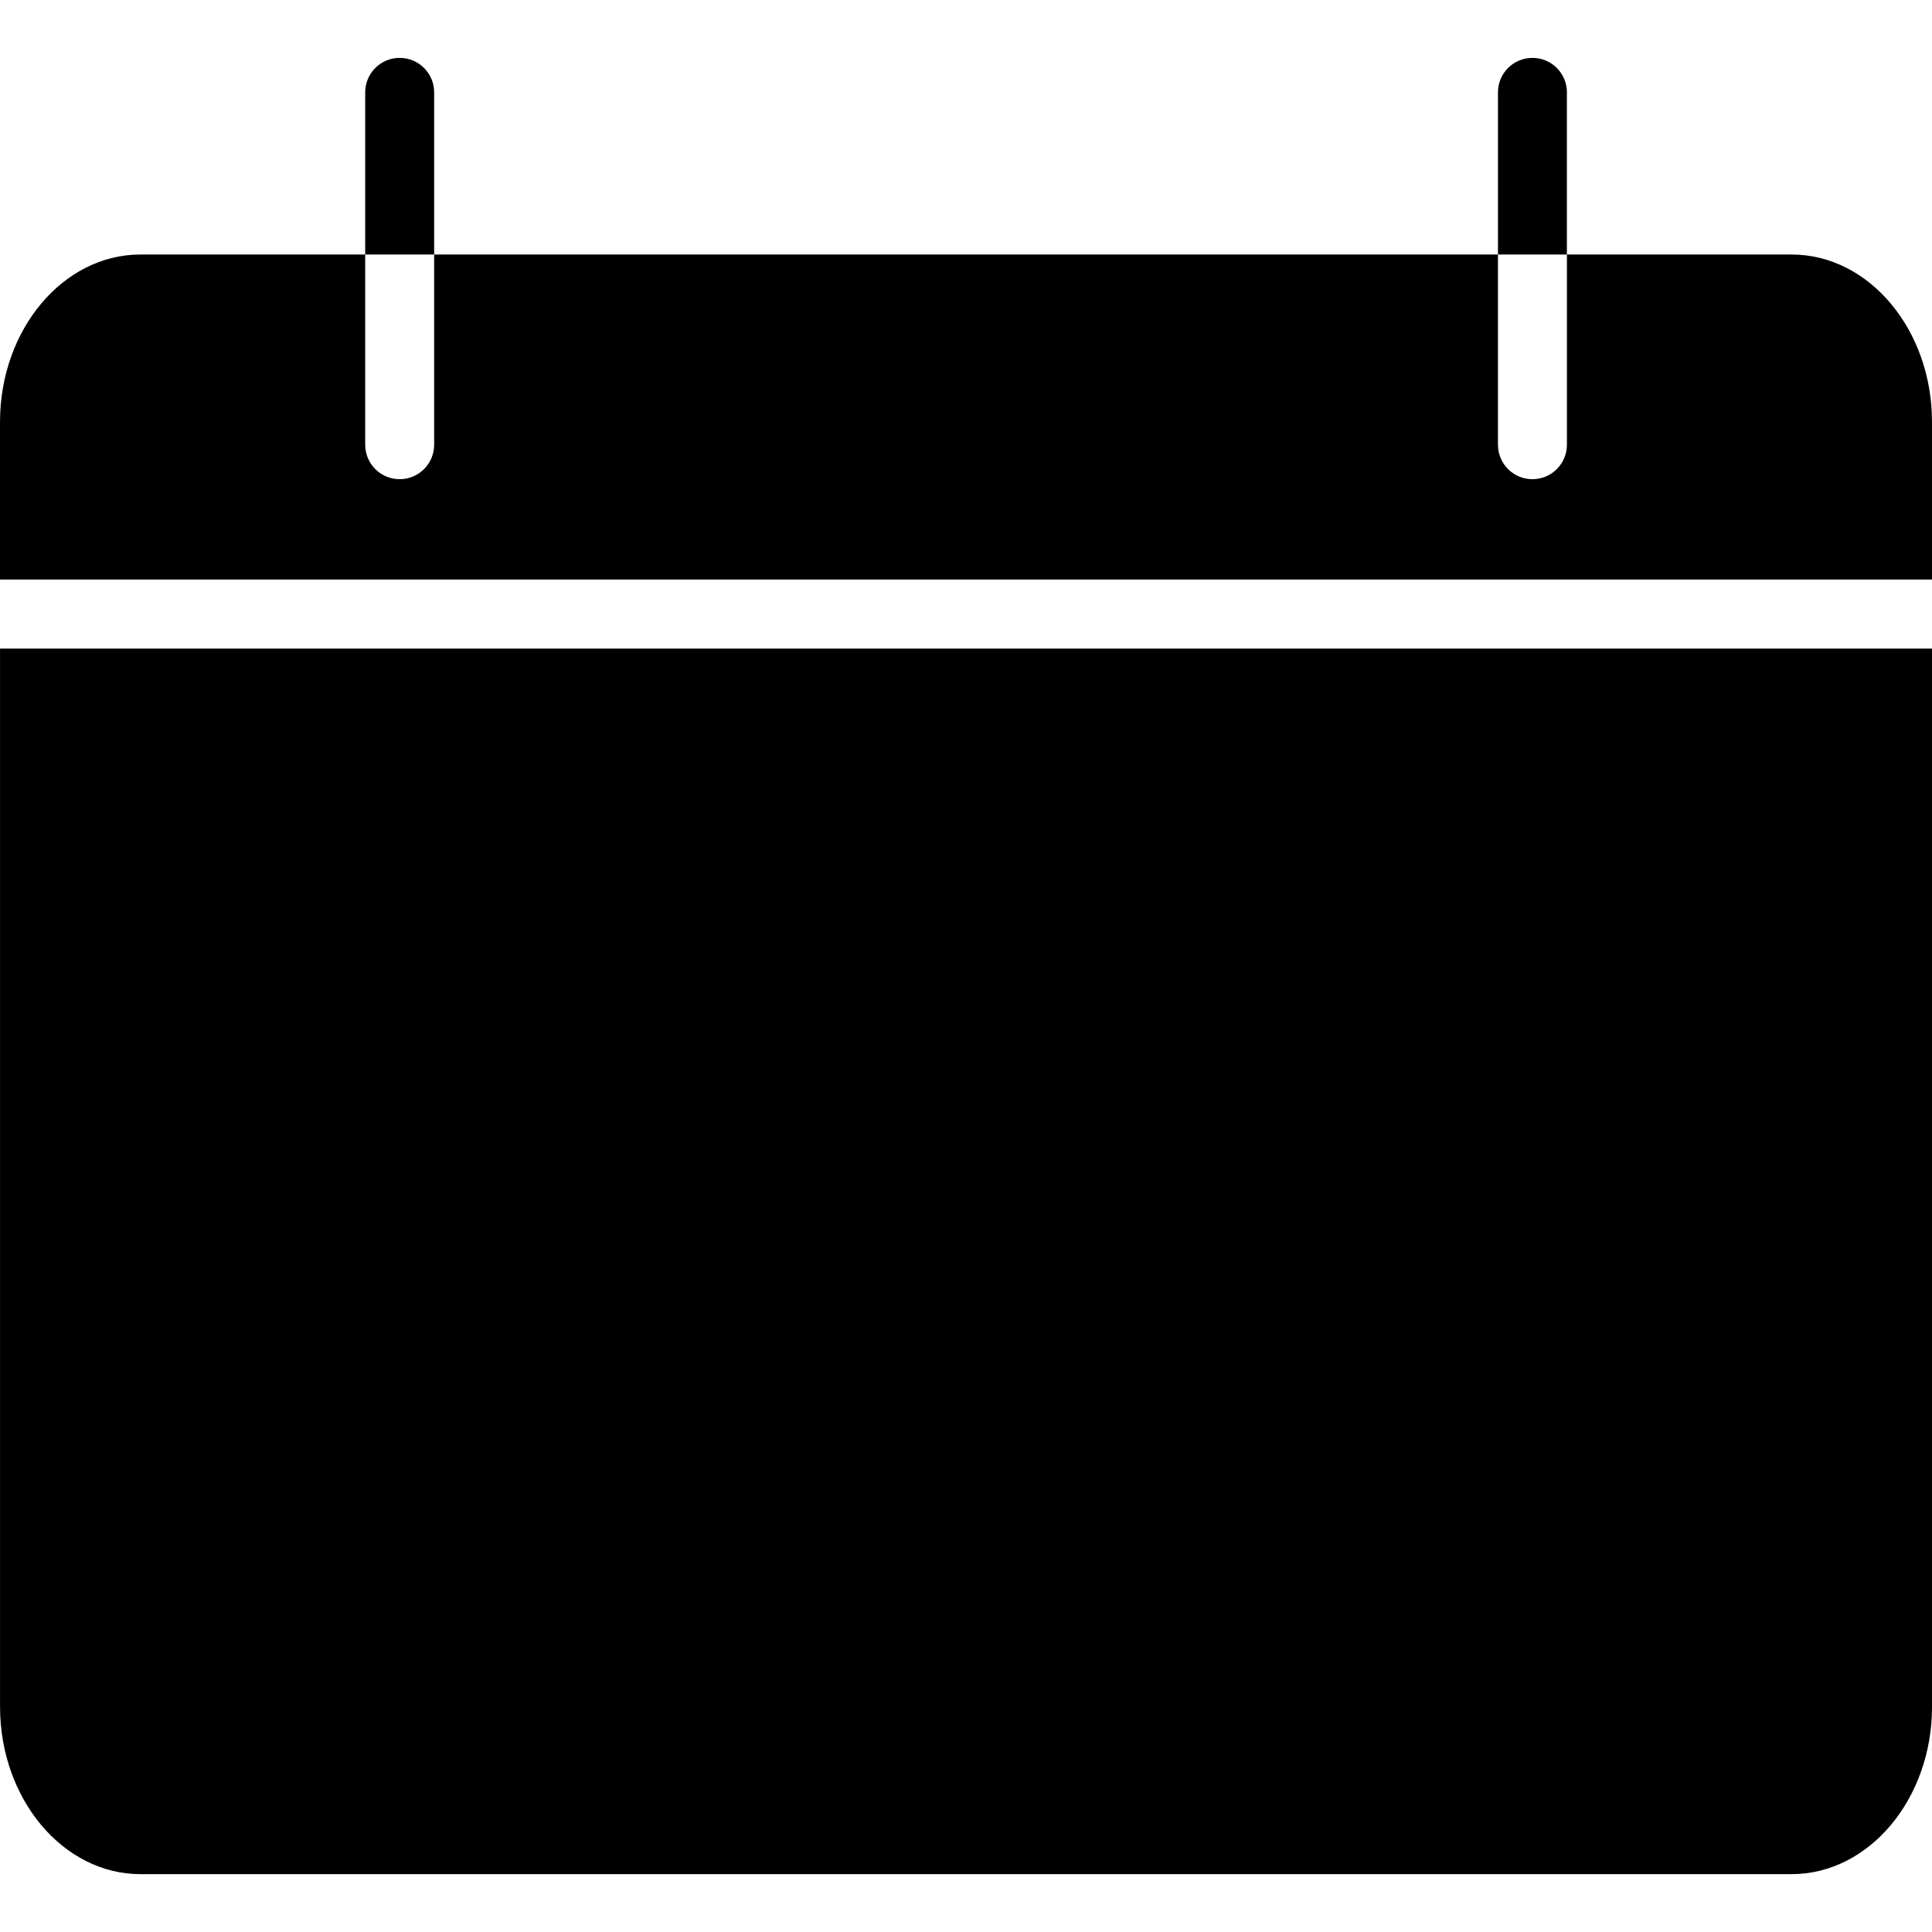 <?xml version="1.0" encoding="utf-8"?>
<!-- Generator: Adobe Illustrator 16.0.0, SVG Export Plug-In . SVG Version: 6.00 Build 0)  -->
<!DOCTYPE svg PUBLIC "-//W3C//DTD SVG 1.1//EN" "http://www.w3.org/Graphics/SVG/1.1/DTD/svg11.dtd">
<svg version="1.1" id="Layer_1" xmlns="http://www.w3.org/2000/svg" xmlns:xlink="http://www.w3.org/1999/xlink" x="0px" y="0px"
	 width="49.729px" height="49.73px" viewBox="6.749 -1.24 49.729 49.73" enable-background="new 6.749 -1.24 49.729 49.73"
	 xml:space="preserve">
<g>
	<g>
		<g>
			<path d="M17.924,1.138c0-0.491-0.397-0.888-0.888-0.888c-0.491,0-0.887,0.397-0.887,0.888v4.173h1.775V1.138z"/>
			<path d="M47.081,1.138c0-0.491-0.397-0.888-0.888-0.888c-0.492,0-0.887,0.397-0.887,0.888v4.173h1.774V1.138z"/>
			<path d="M6.75,42.69c0,2.375,1.622,4.31,3.615,4.31h42.499c1.993,0,3.615-1.935,3.615-4.31V15.454H6.75V42.69z"/>
			<path d="M52.864,5.311h-5.783v4.894c0,0.492-0.397,0.889-0.888,0.889c-0.492,0-0.887-0.397-0.887-0.889V5.311H17.924v4.894
				c0,0.492-0.397,0.889-0.888,0.889c-0.491,0-0.887-0.397-0.887-0.889V5.311h-5.785c-1.993,0-3.615,1.934-3.615,4.312v4.055h49.729
				V9.623C56.479,7.245,54.856,5.311,52.864,5.311z"/>
		</g>
	</g>
</g>
</svg>
